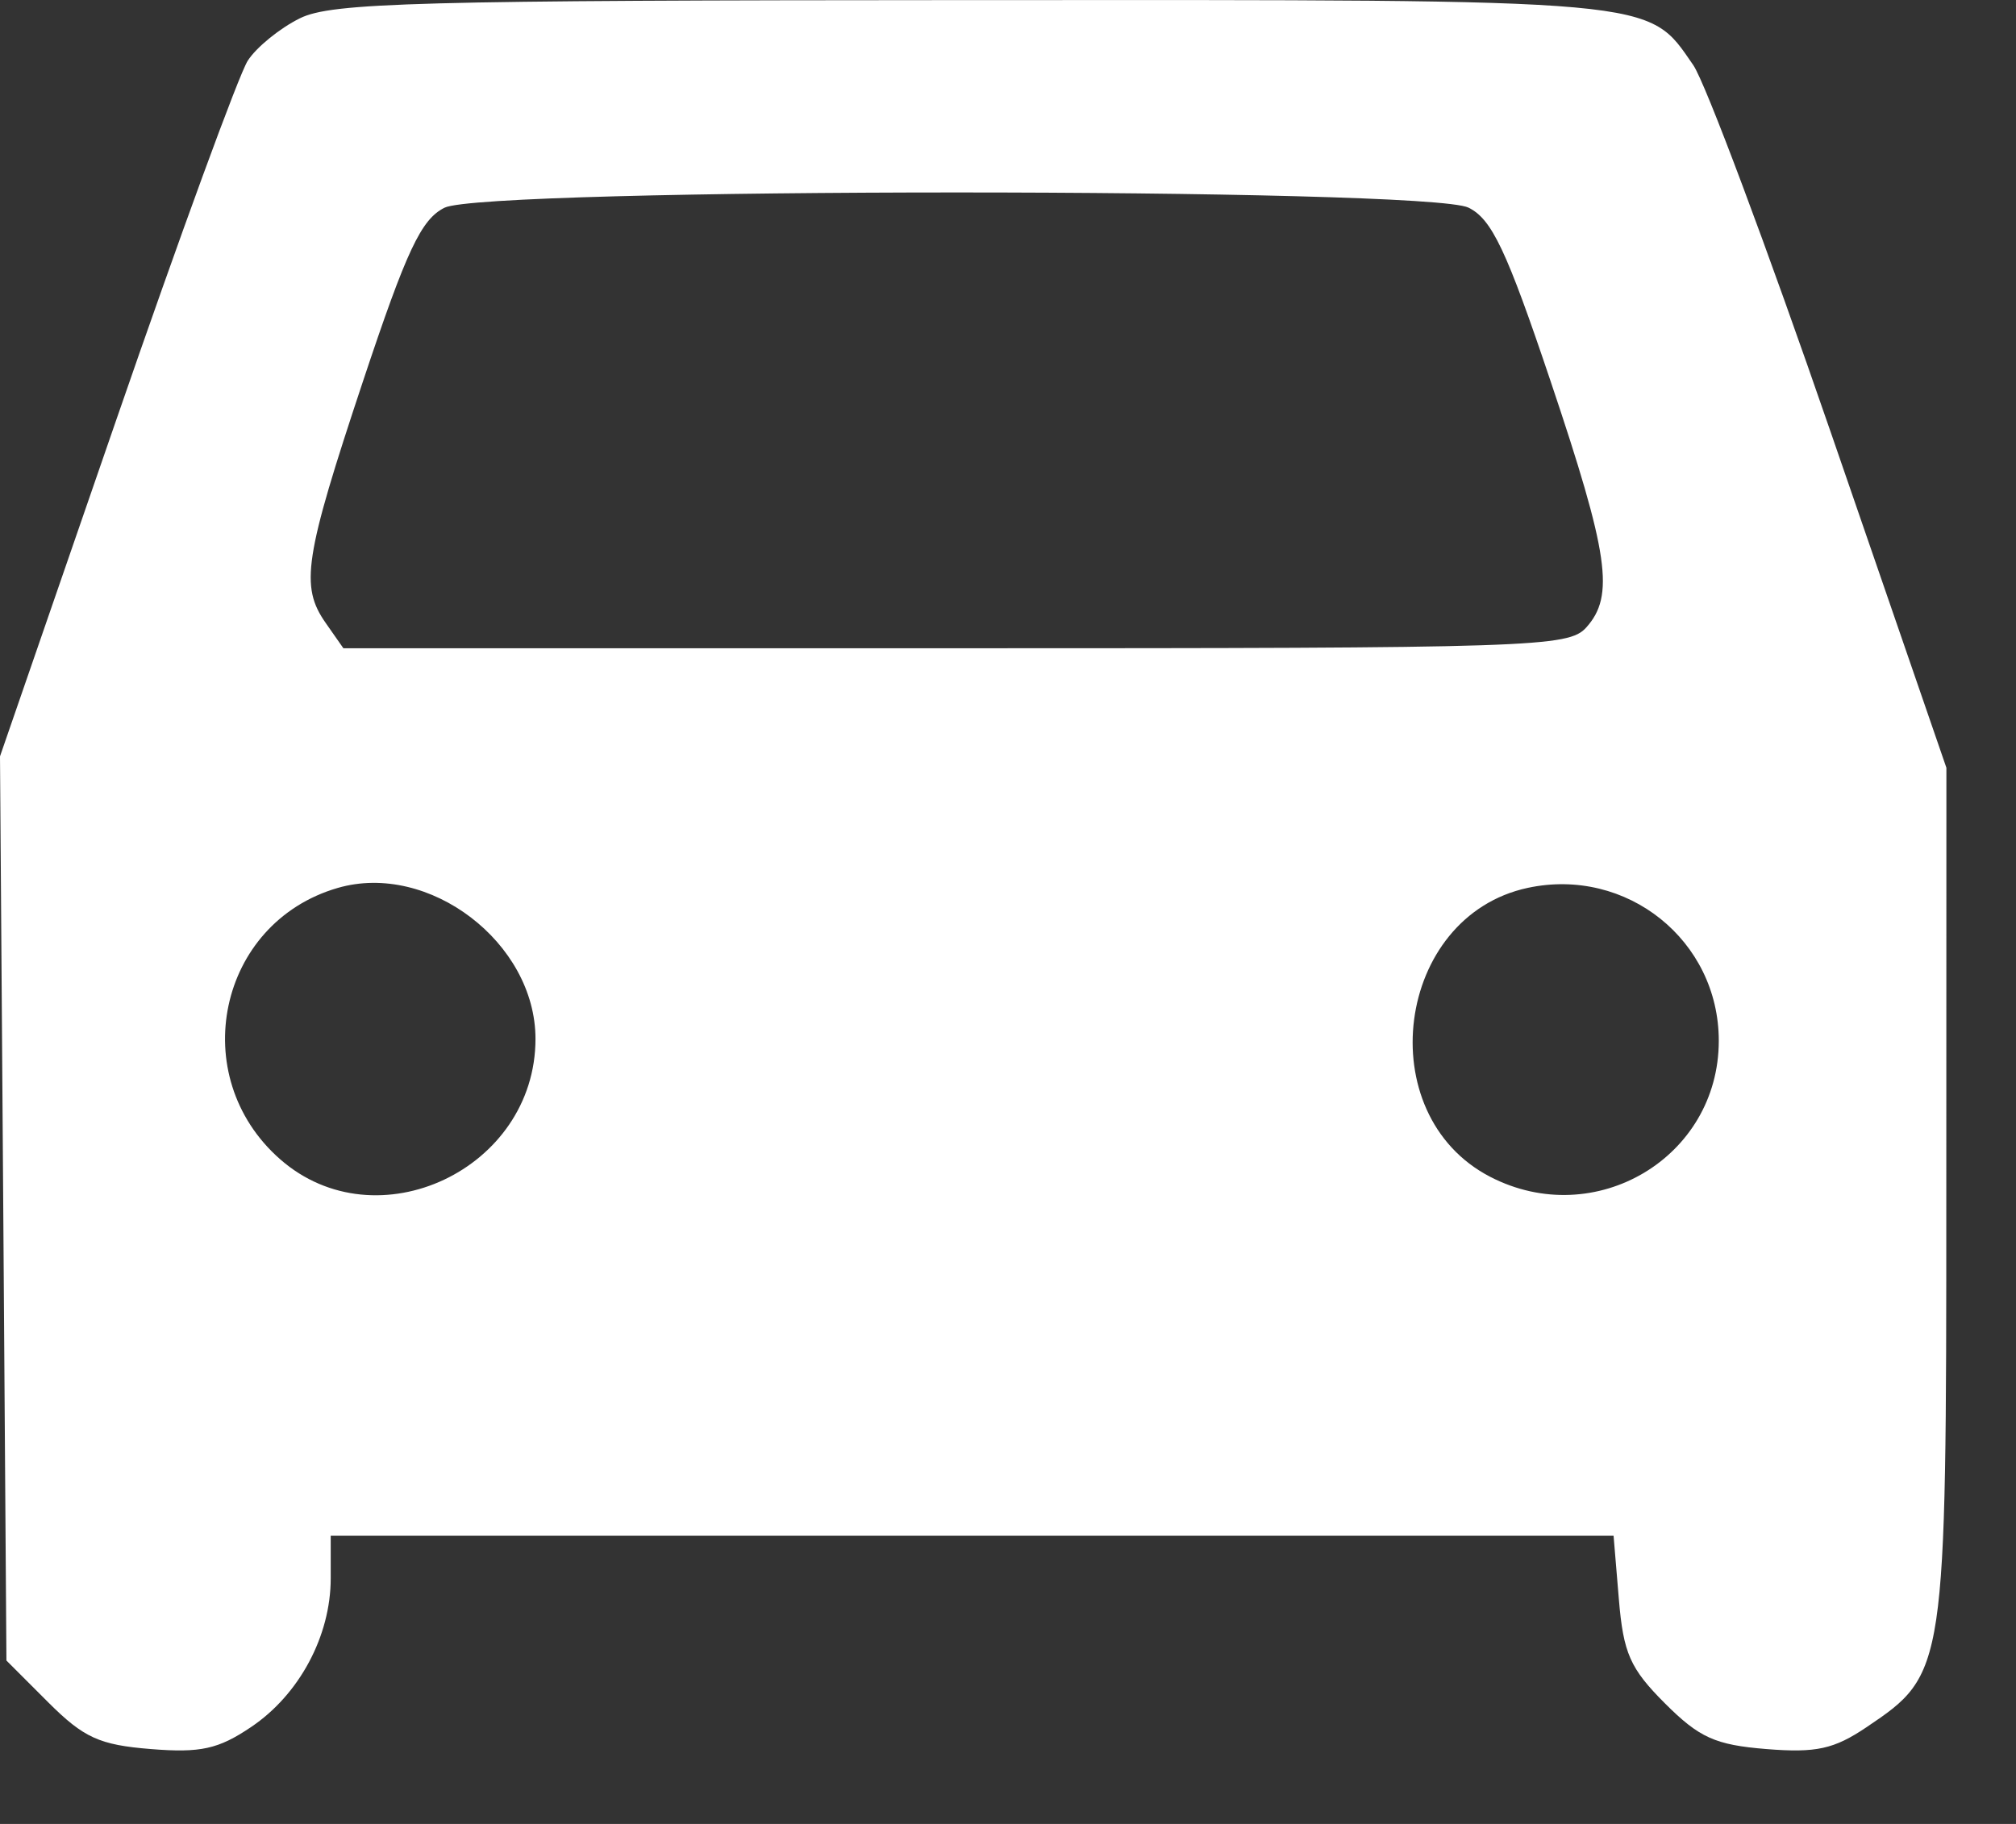 <svg width="21" height="19" viewBox="0 0 21 19" fill="none" xmlns="http://www.w3.org/2000/svg">
<rect x="0" y="0" width="21" height="19" fill="#333333" stroke="none"/>
<path fill-rule="evenodd" clip-rule="evenodd" d="M3.125 0.19C2.916 0.293 2.671 0.492 2.581 0.632C2.49 0.772 1.872 2.46 1.208 4.383L0 7.879L0.034 12.589L0.067 17.298L0.503 17.734C0.873 18.103 1.035 18.177 1.57 18.22C2.089 18.262 2.274 18.221 2.615 17.991C3.118 17.653 3.445 17.042 3.445 16.442L3.445 15.998H10.127H16.808L16.863 16.658C16.91 17.222 16.98 17.381 17.343 17.744C17.702 18.103 17.868 18.177 18.399 18.22C18.919 18.262 19.104 18.221 19.445 17.991C20.27 17.435 20.274 17.409 20.274 12.442L20.275 7.998L19.07 4.502C18.407 2.579 17.763 0.858 17.638 0.678C17.157 -0.018 17.33 -0.002 10.118 0.001C4.336 0.003 3.457 0.027 3.125 0.19ZM4.63 2.164C4.387 2.285 4.236 2.606 3.782 3.969C3.17 5.809 3.124 6.107 3.393 6.49L3.577 6.753H9.952C15.977 6.753 16.338 6.742 16.523 6.537C16.821 6.207 16.759 5.776 16.151 3.968C15.693 2.606 15.54 2.283 15.297 2.163C14.87 1.952 5.054 1.952 4.63 2.164ZM3.517 9.25C2.271 9.612 1.932 11.211 2.918 12.076C3.924 12.959 5.578 12.18 5.578 10.822C5.578 9.82 4.468 8.973 3.517 9.25ZM15.914 9.249C14.535 9.545 14.267 11.609 15.523 12.259C16.616 12.824 17.904 12.058 17.904 10.842C17.904 9.796 16.945 9.028 15.914 9.249Z" fill="white"/>
</svg>
